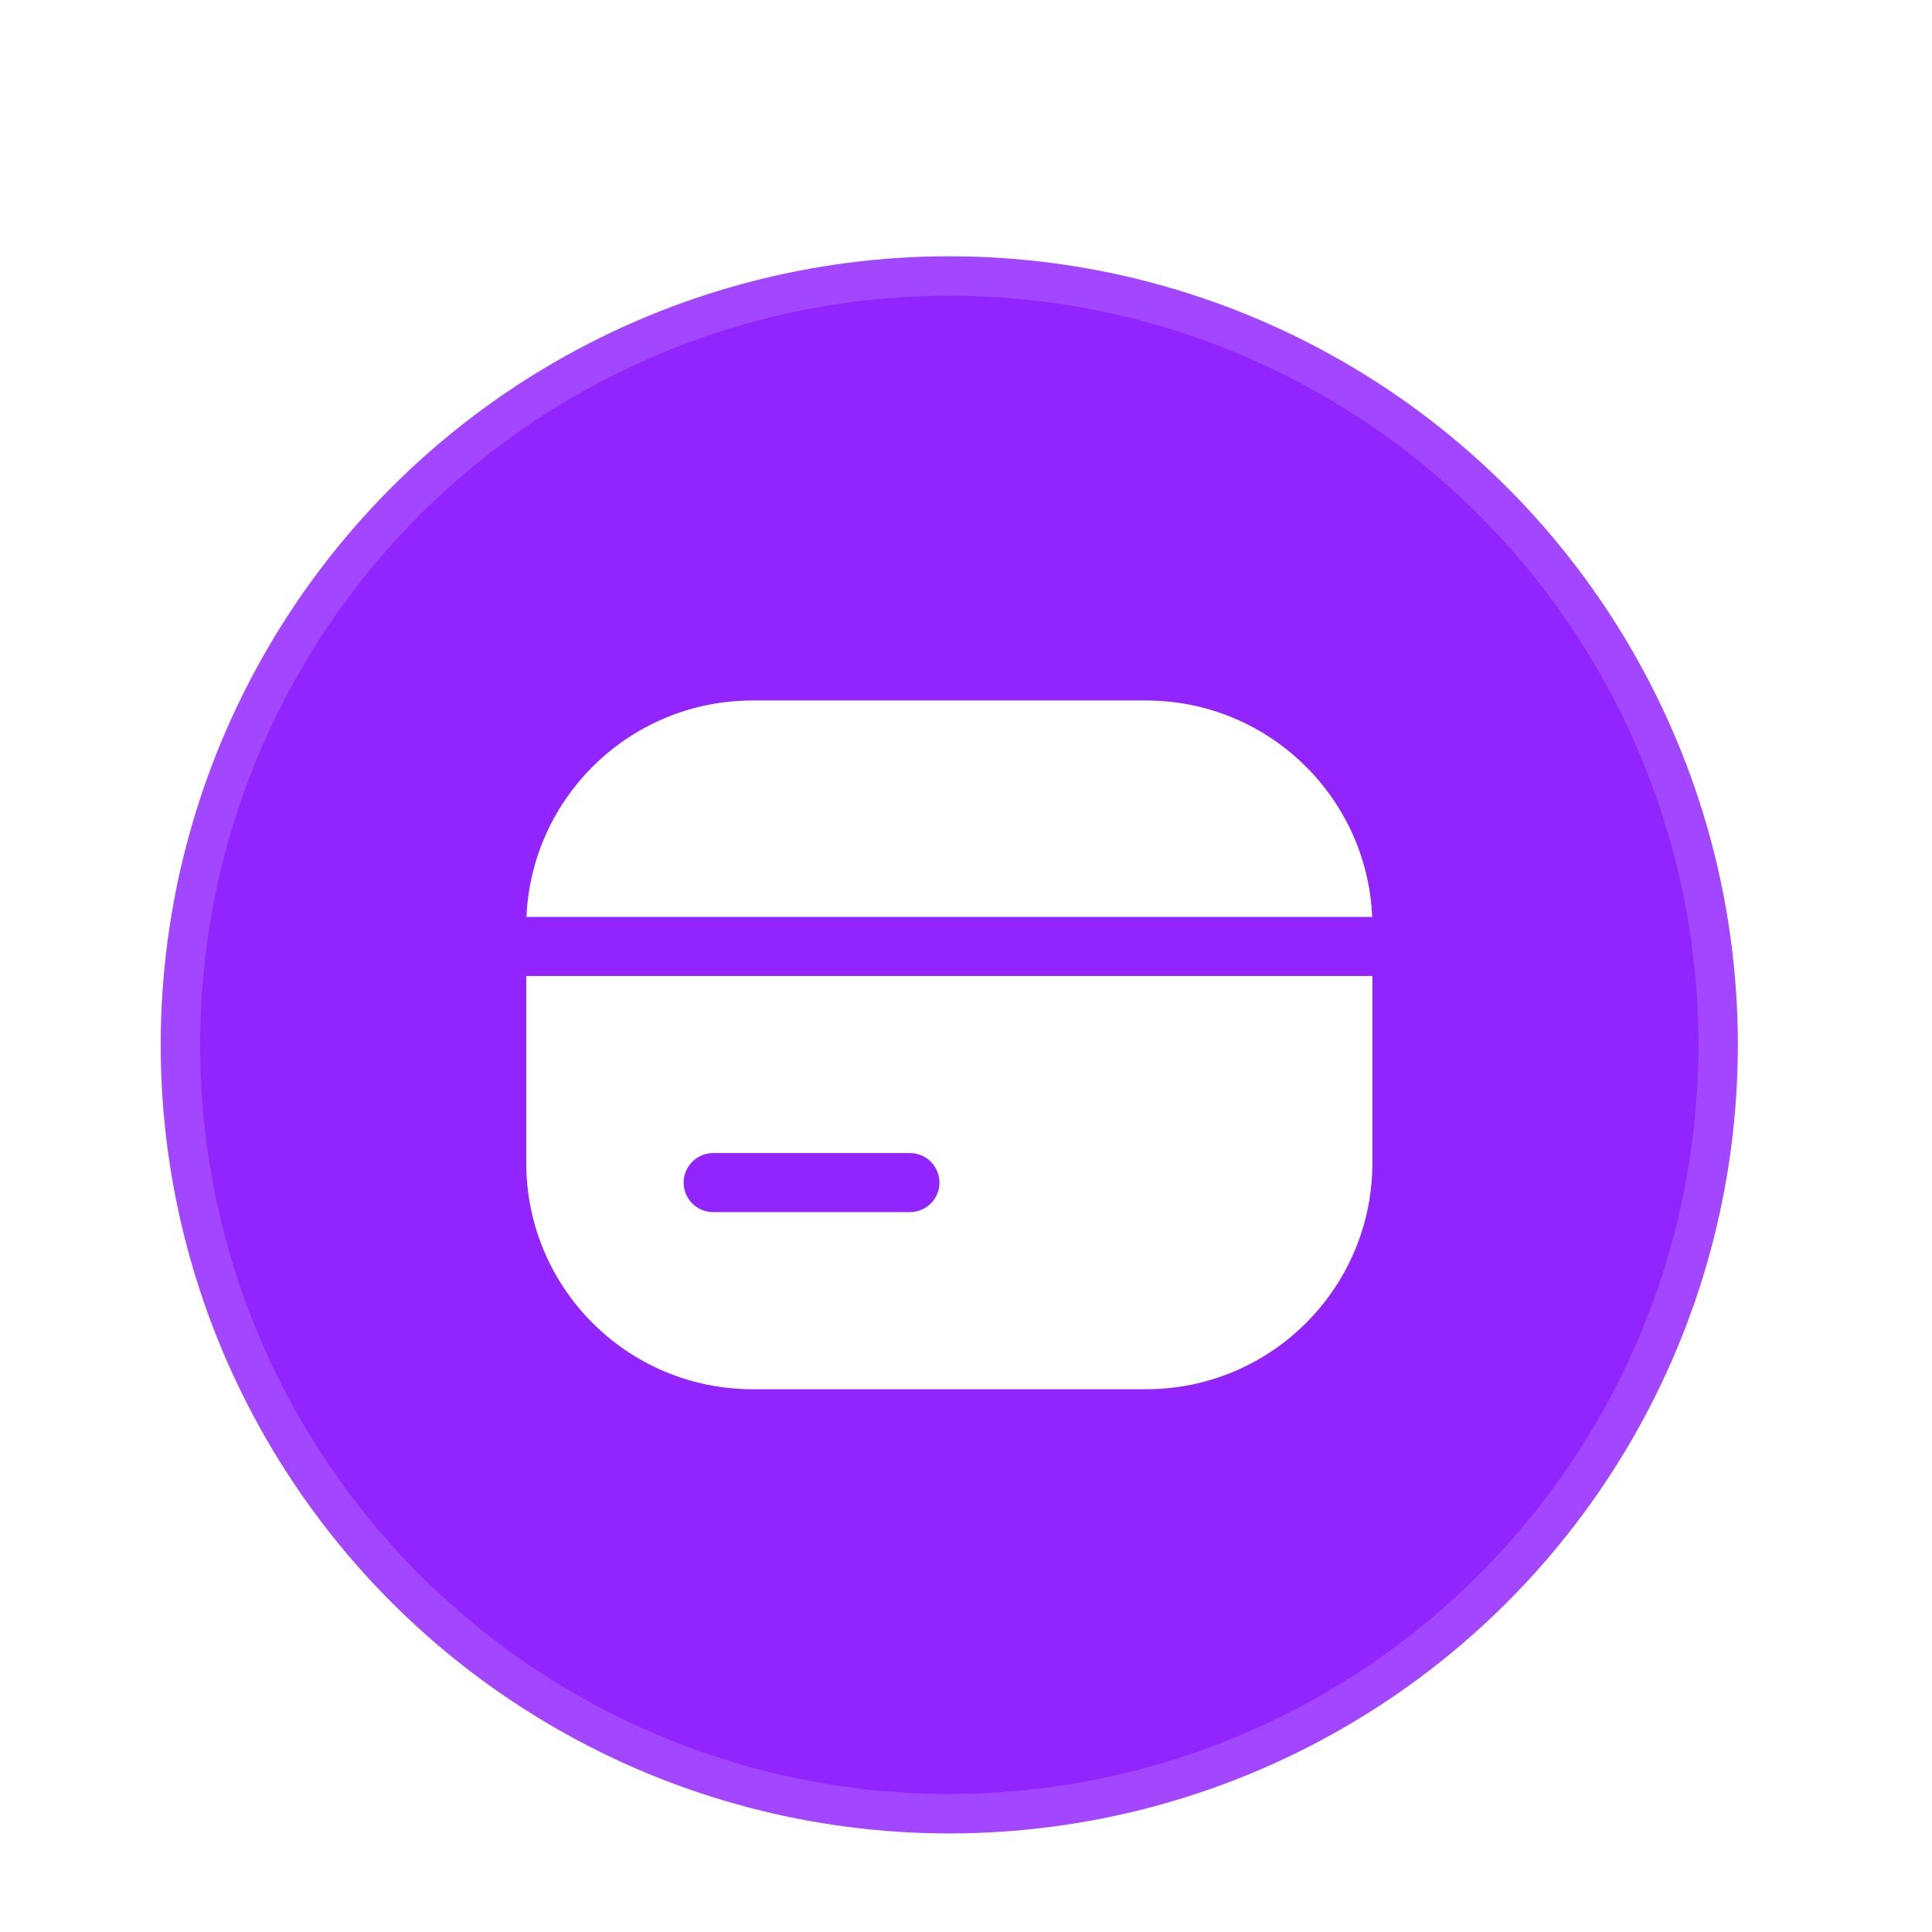 <svg width="49" height="49" viewBox="0 0 49 49" fill="none" xmlns="http://www.w3.org/2000/svg">
<g filter="url(#filter0_di_528_7100)">
<circle cx="24.076" cy="20.5" r="19.5" fill="#9225FF" stroke="#A346FF"/>
<path d="M13.352 17.256C13.483 14.202 16 11.766 19.086 11.766H29.068C32.154 11.766 34.671 14.202 34.802 17.256H13.352Z" fill="white"/>
<path fill-rule="evenodd" clip-rule="evenodd" d="M34.807 18.753V23.494C34.807 26.664 32.237 29.234 29.068 29.234H19.086C15.916 29.234 13.347 26.664 13.347 23.494V18.753H34.807ZM18.088 23.245C17.674 23.245 17.339 23.58 17.339 23.994C17.339 24.407 17.674 24.742 18.088 24.742H23.079C23.492 24.742 23.827 24.407 23.827 23.994C23.827 23.58 23.492 23.245 23.079 23.245H18.088Z" fill="white"/>
</g>
<defs>
<filter id="filter0_di_528_7100" x="0.076" y="0.5" width="48" height="48" filterUnits="userSpaceOnUse" color-interpolation-filters="sRGB">
<feFlood flood-opacity="0" result="BackgroundImageFix"/>
<feColorMatrix in="SourceAlpha" type="matrix" values="0 0 0 0 0 0 0 0 0 0 0 0 0 0 0 0 0 0 127 0" result="hardAlpha"/>
<feOffset dy="4"/>
<feGaussianBlur stdDeviation="2"/>
<feComposite in2="hardAlpha" operator="out"/>
<feColorMatrix type="matrix" values="0 0 0 0 0.573 0 0 0 0 0.145 0 0 0 0 1 0 0 0 0.2 0"/>
<feBlend mode="normal" in2="BackgroundImageFix" result="effect1_dropShadow_528_7100"/>
<feBlend mode="normal" in="SourceGraphic" in2="effect1_dropShadow_528_7100" result="shape"/>
<feColorMatrix in="SourceAlpha" type="matrix" values="0 0 0 0 0 0 0 0 0 0 0 0 0 0 0 0 0 0 127 0" result="hardAlpha"/>
<feOffset dy="2"/>
<feGaussianBlur stdDeviation="1"/>
<feComposite in2="hardAlpha" operator="arithmetic" k2="-1" k3="1"/>
<feColorMatrix type="matrix" values="0 0 0 0 0.639 0 0 0 0 0.275 0 0 0 0 1 0 0 0 1 0"/>
<feBlend mode="normal" in2="shape" result="effect2_innerShadow_528_7100"/>
</filter>
</defs>
</svg>
